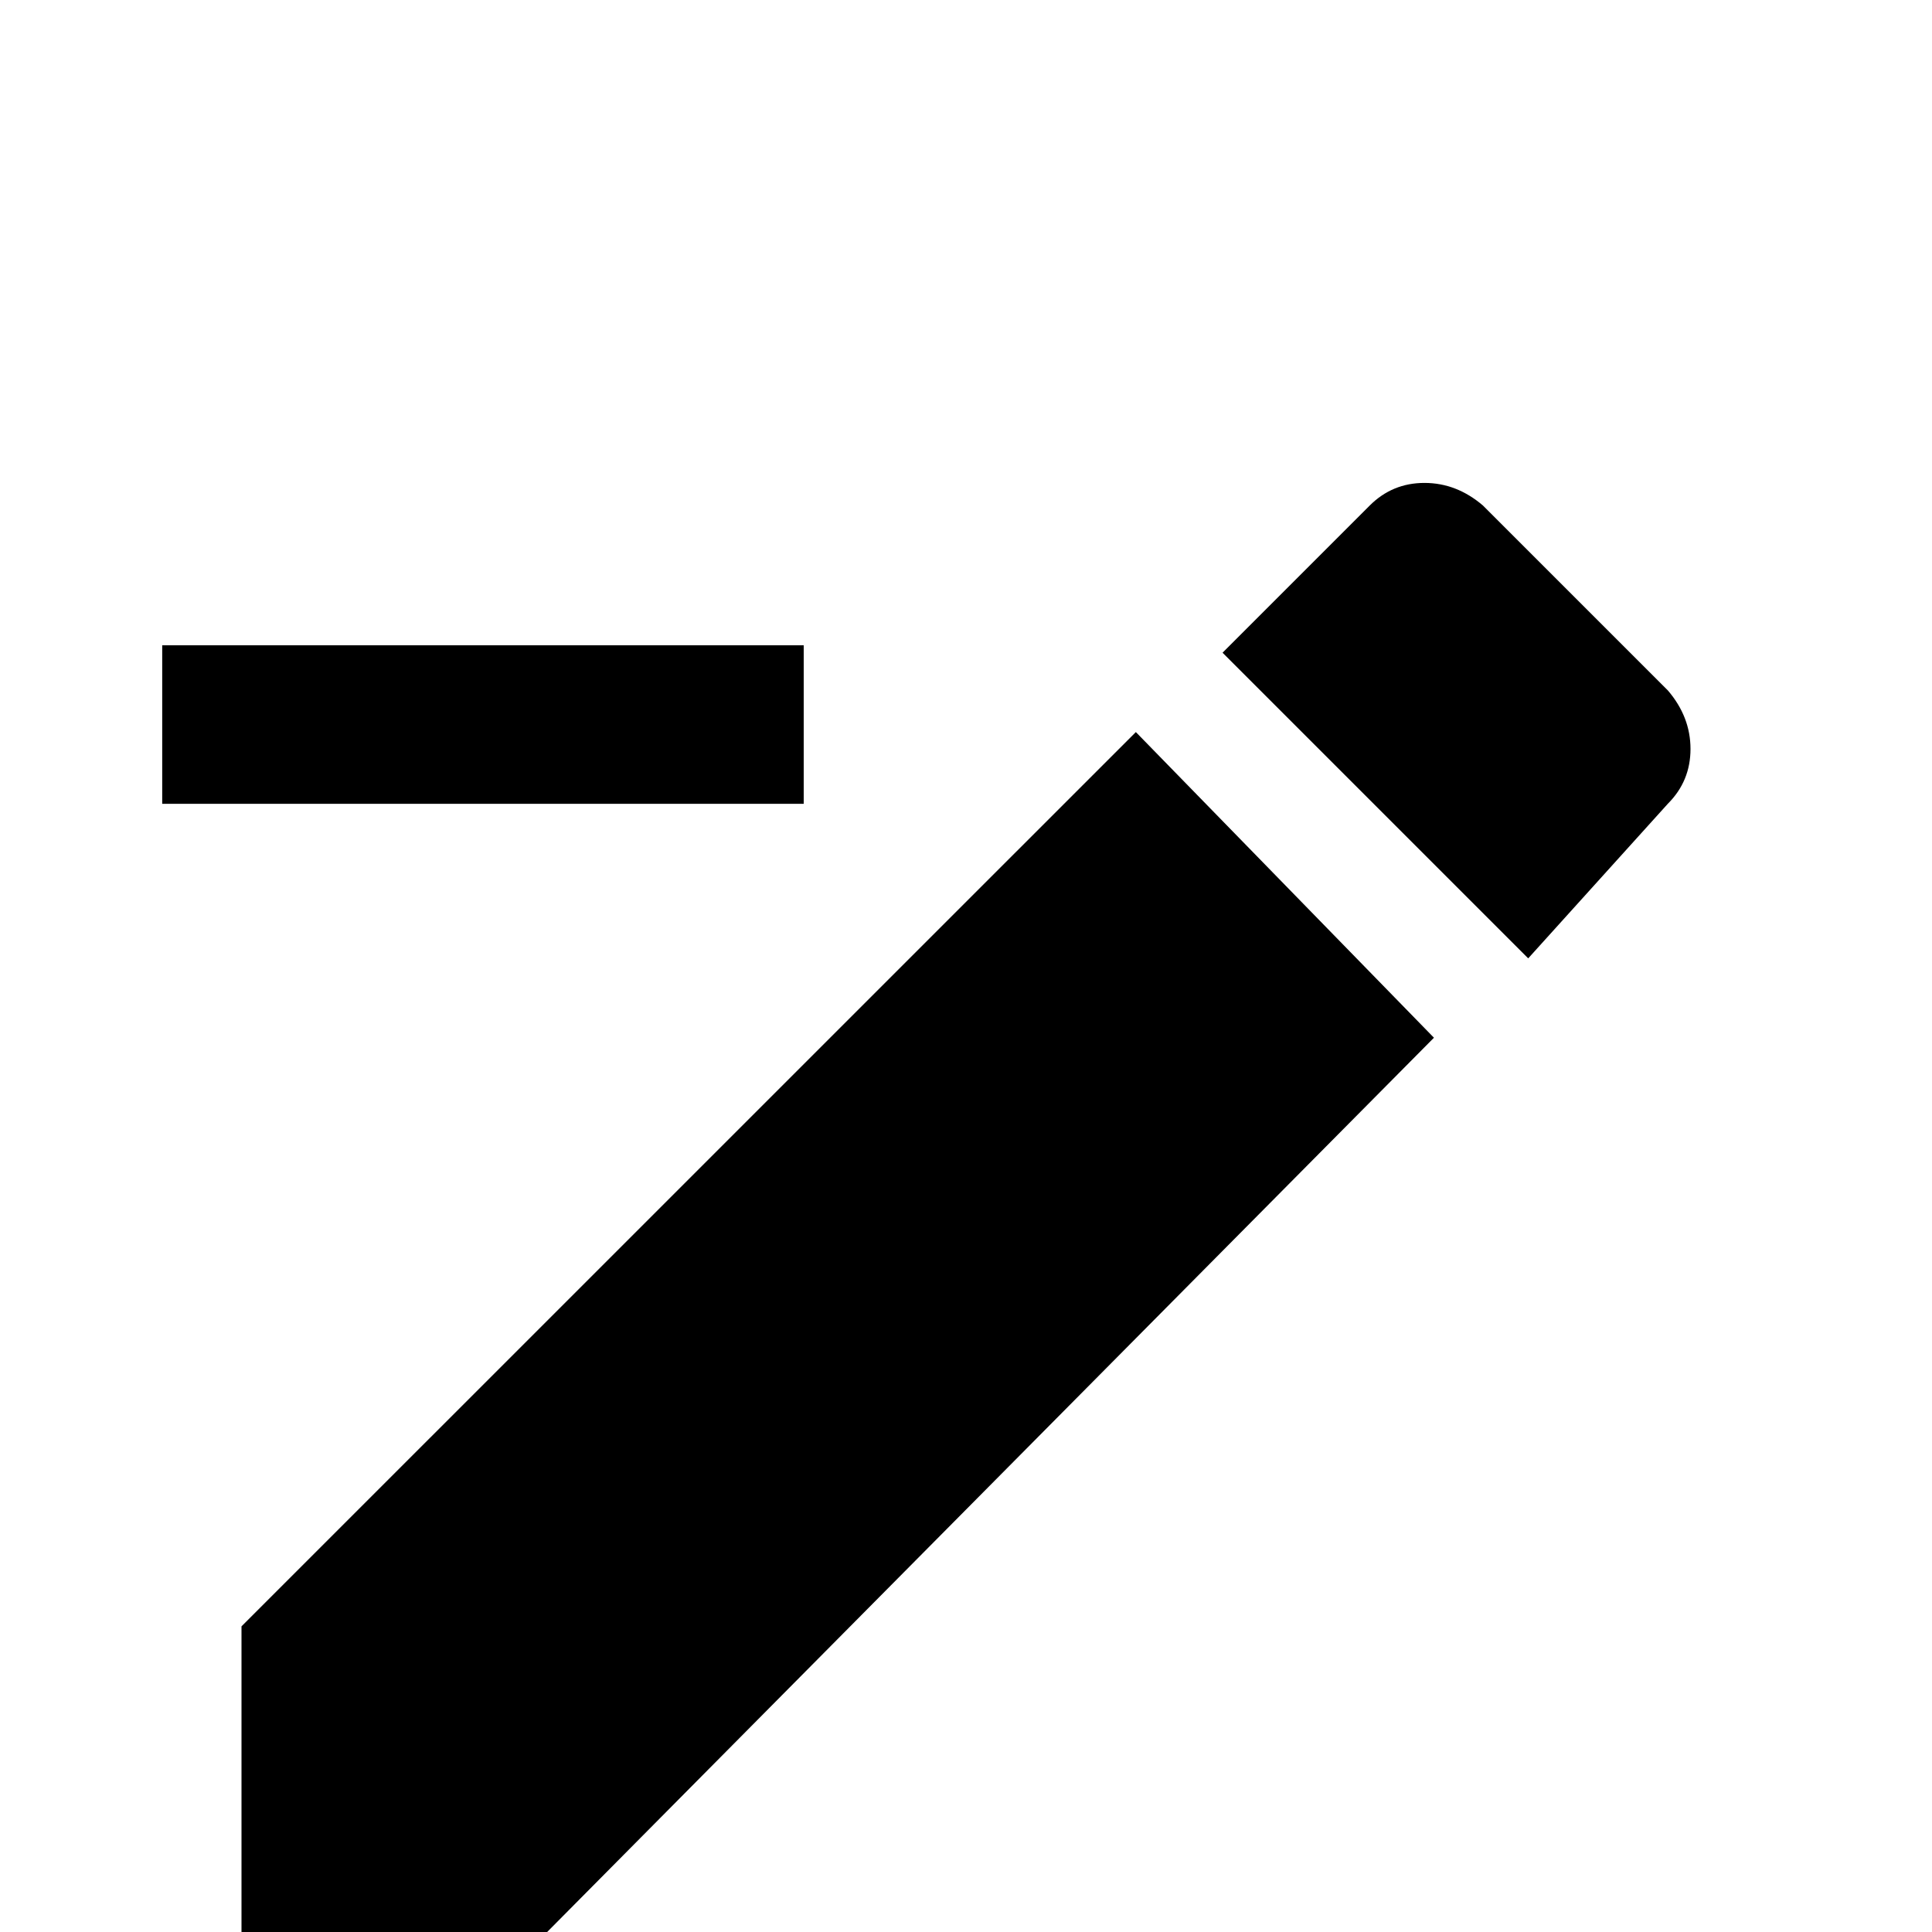 <!-- Generated by IcoMoon.io -->
<svg version="1.1" xmlns="http://www.w3.org/2000/svg" width="24" height="24" viewBox="0 0 24 24">
<title>pencil_minus</title>
<path d="M20.719 9.984q0.281-0.281 0.281-0.68t-0.281-0.727l-2.297-2.297q-0.328-0.281-0.727-0.281t-0.68 0.281l-1.828 1.828 3.797 3.797zM3 20.203v3.797h3.797l11.016-11.109-3.703-3.797zM9.984 8.016v1.969h-7.969v-1.969h7.969z"></path>
</svg>
